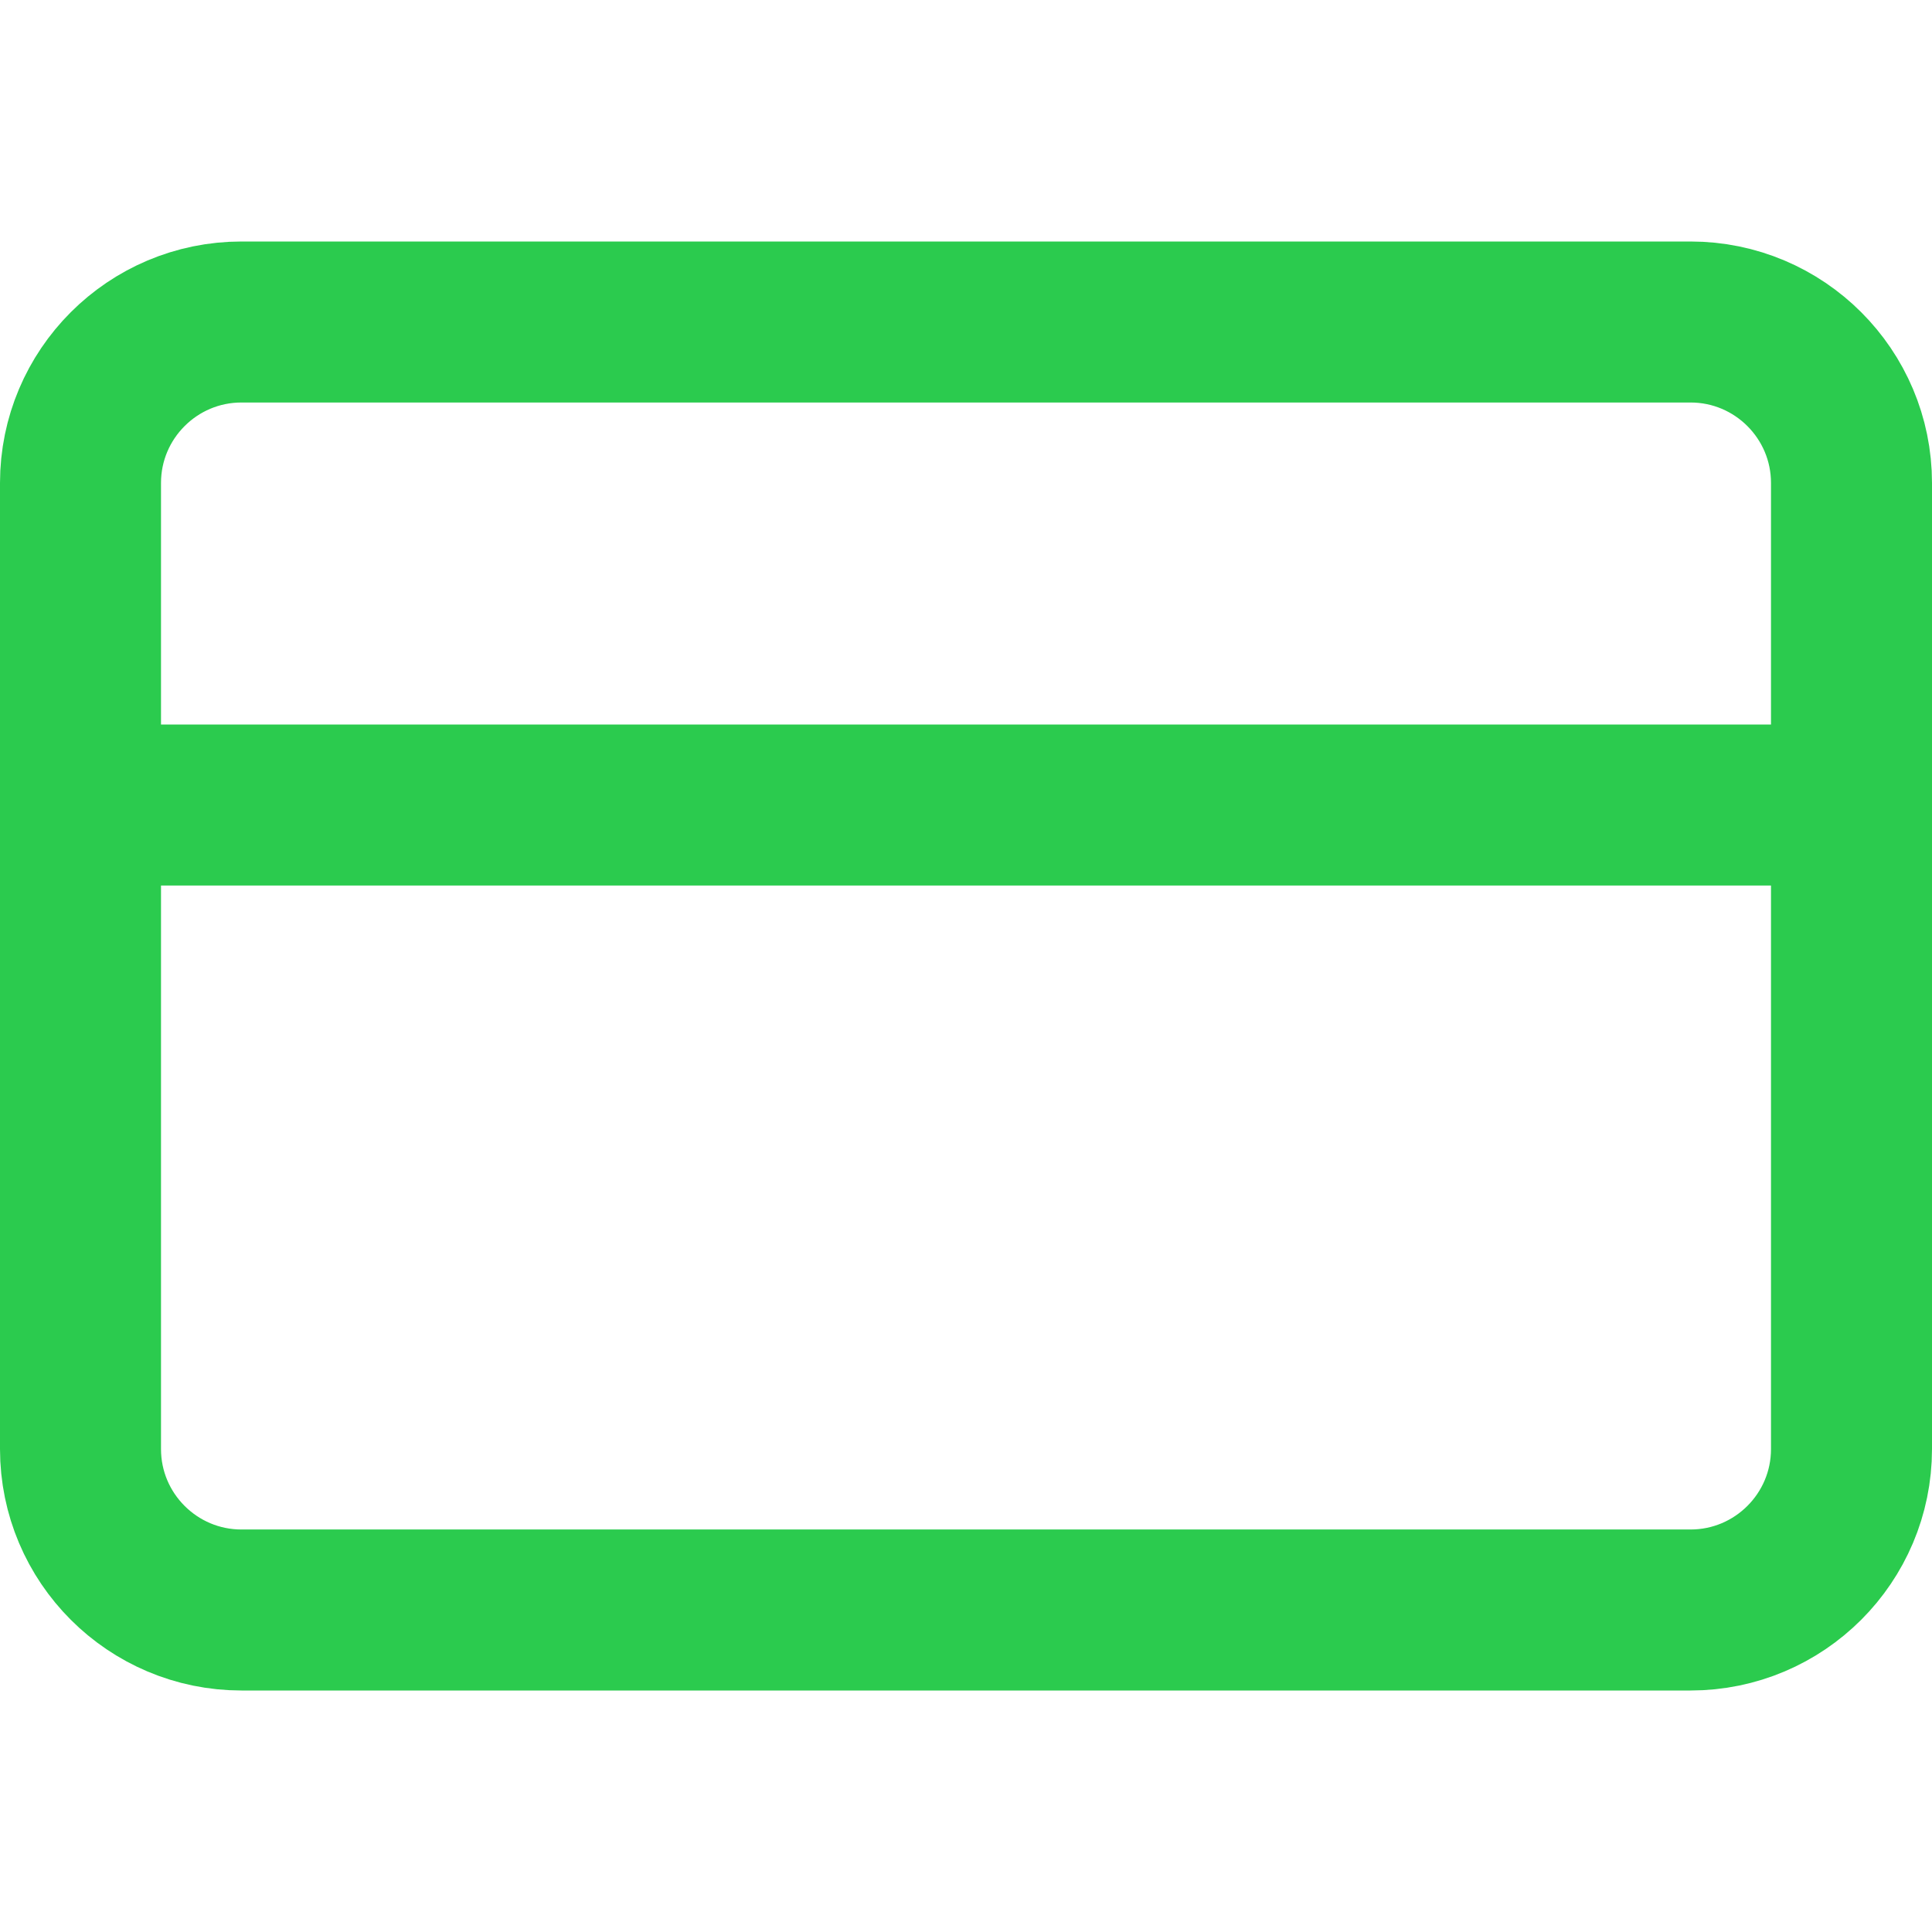 <svg viewBox="0 0 18 18" fill="none" xmlns="http://www.w3.org/2000/svg">
    <path d="M15.75 3H2.25C1.422 3 0.75 3.672 0.75 4.5V13.5C0.75 14.328 1.422 15 2.25 15H15.75C16.578 15 17.25 14.328 17.25 13.5V4.5C17.25 3.672 16.578 3 15.75 3Z" stroke="#2BCB4E" stroke-width="1.5" stroke-linecap="round" stroke-linejoin="round"/>
    <path d="M0.75 7.5H17.25" stroke="#2BCB4E" stroke-width="1.5" stroke-linecap="round" stroke-linejoin="round"/>
</svg>

